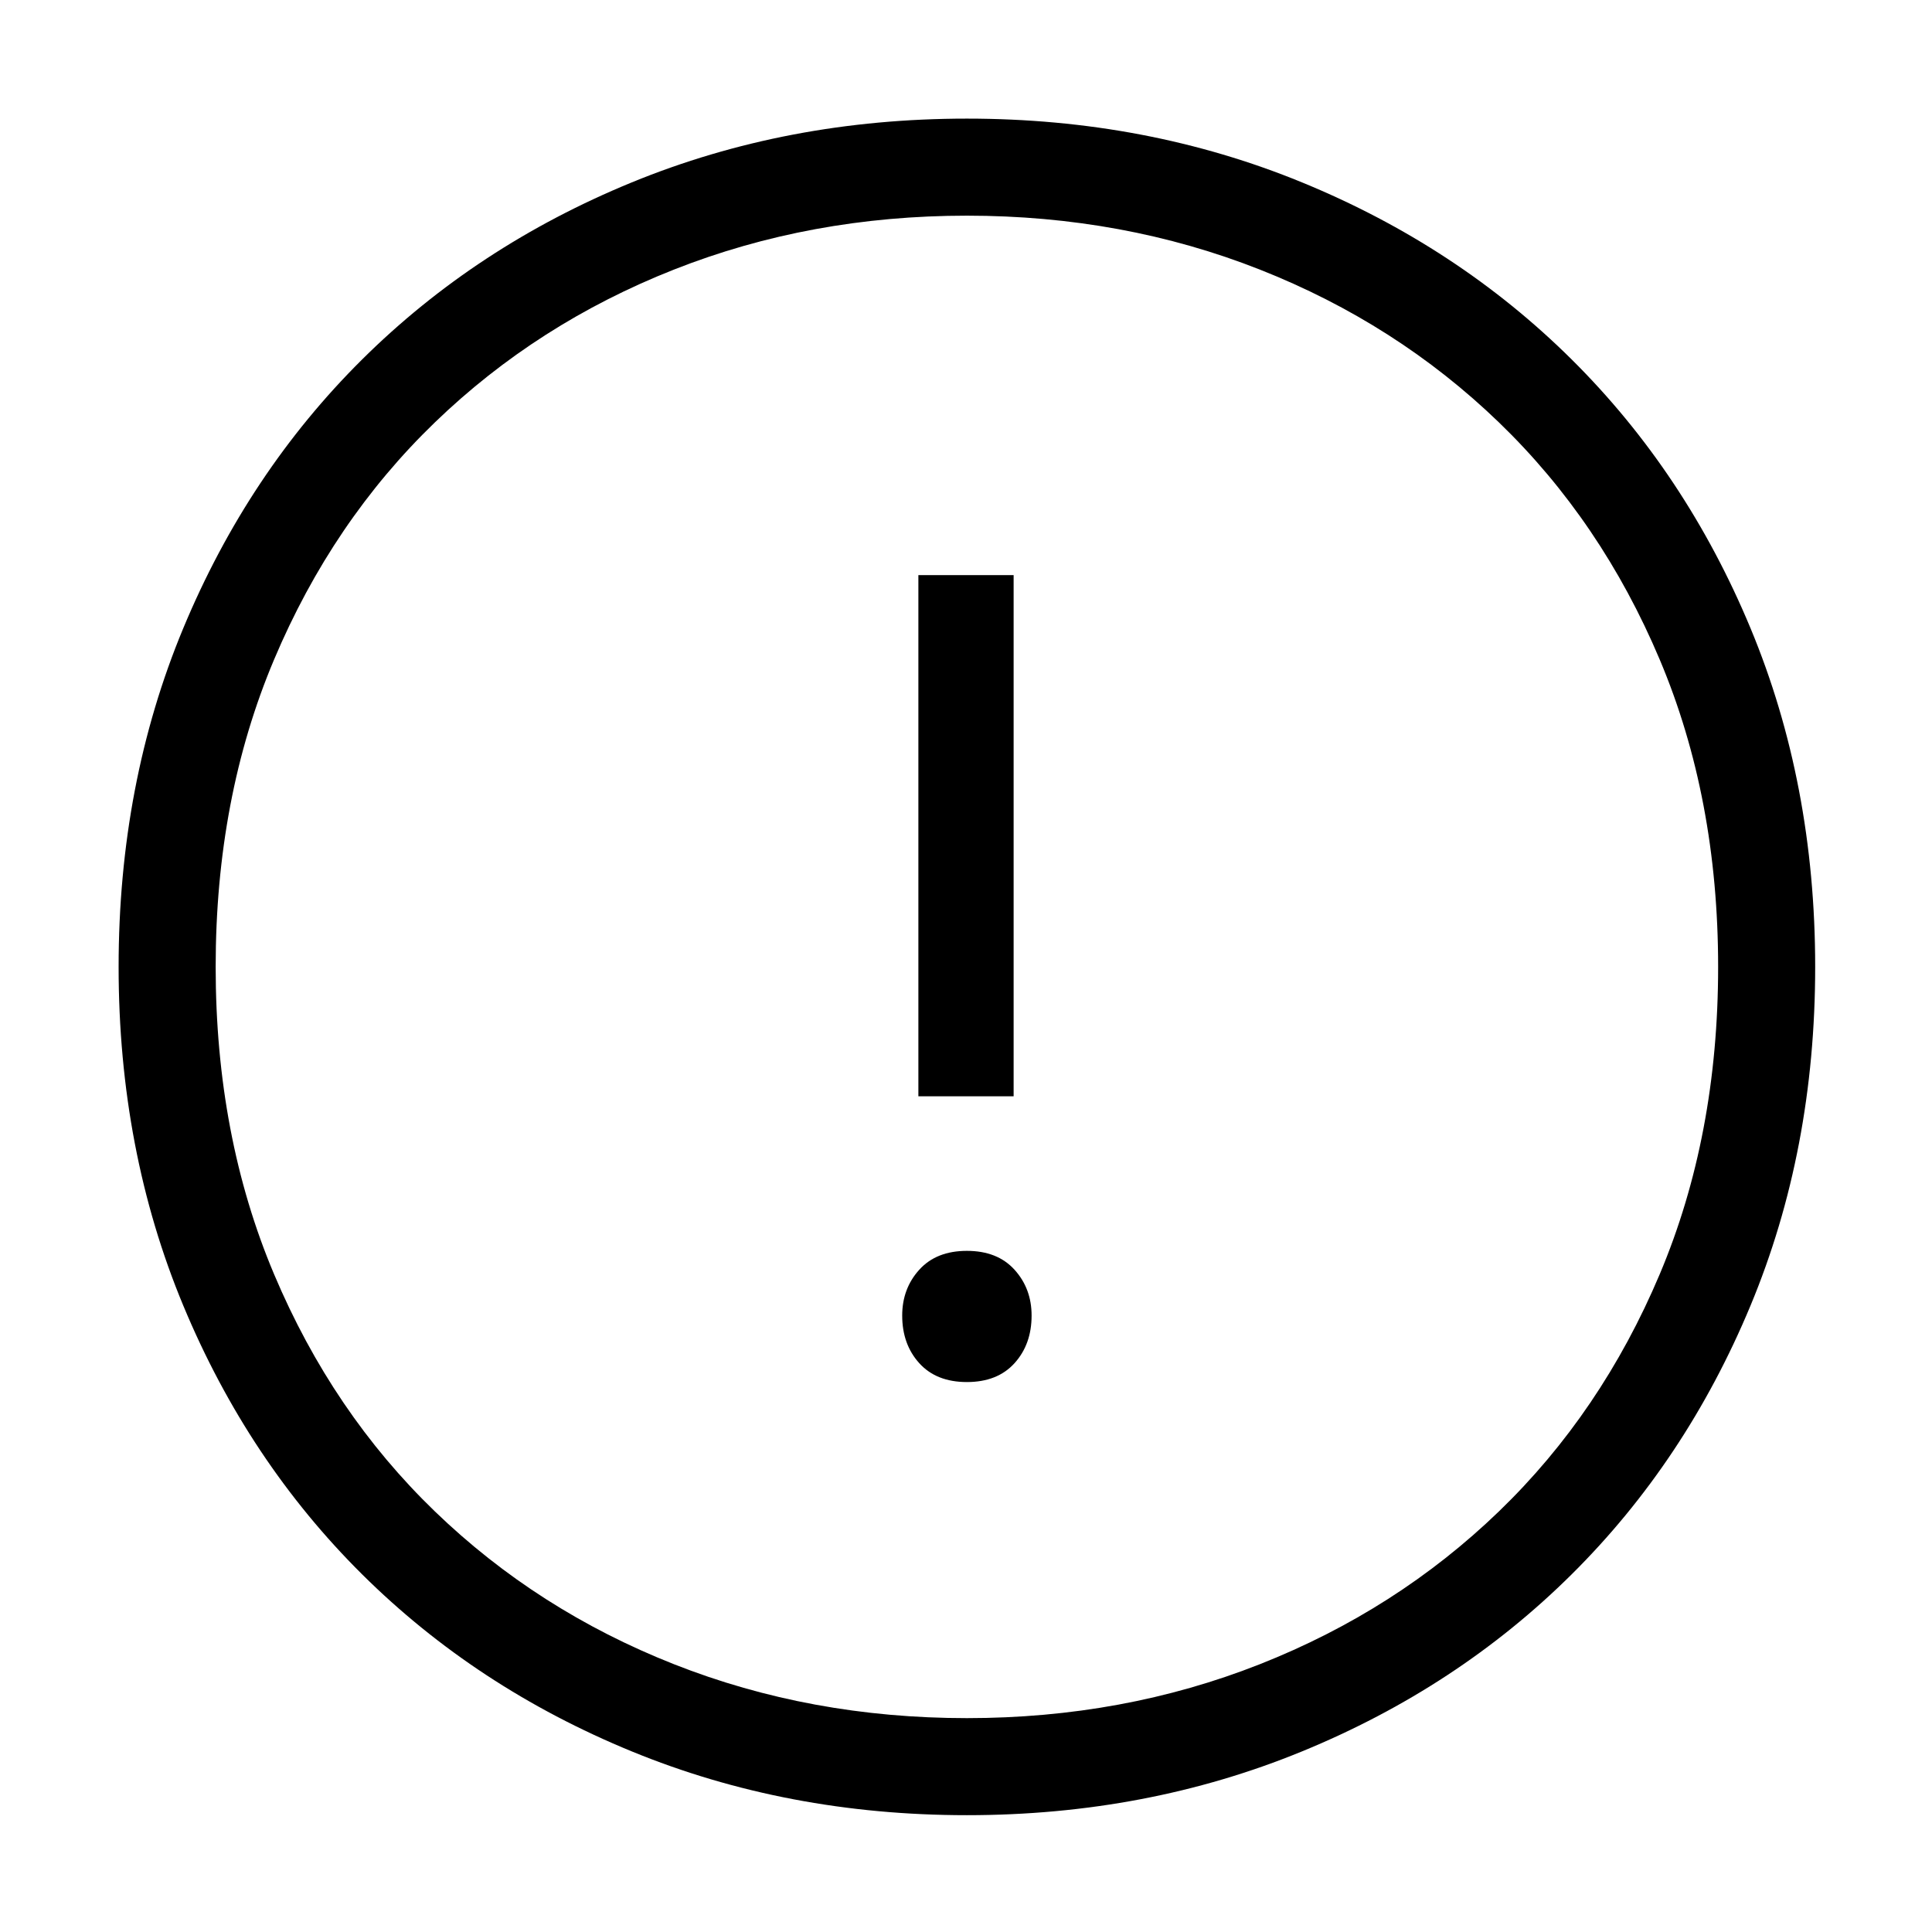 <svg width="1075" height="1075" viewBox="0 0 1075 1075" fill="none" xmlns="http://www.w3.org/2000/svg">
<path d="M66 538C66 470 78 407.167 102 349.5C126 291.833 159.167 242 201.5 200C243.833 158 293.833 125.167 351.5 101.5C409.167 77.833 471.333 66 538 66C604.667 66 666.833 77.833 724.5 101.5C782.167 125.167 832.167 158 874.5 200C916.833 242 950 291.833 974 349.5C998 407.167 1010 470 1010 538C1010 606 998 668.833 974 726.5C950 784.167 916.833 834 874.5 876C832.167 918 782.167 950.833 724.5 974.5C666.833 998.167 604.667 1010 538 1010C471.333 1010 409.167 998.167 351.5 974.5C293.833 950.833 243.833 918 201.5 876C159.167 834 126 784.167 102 726.5C78 668.833 66 606 66 538ZM564 610H511V320H564V610ZM956 538C956 475.333 945.167 418.333 923.5 367C901.833 315.667 872 271.667 834 235C796 198.333 751.667 170 701 150C650.333 130 596 120 538 120C480 120 425.667 130 375 150C324.333 170 280 198.333 242 235C204 271.667 174.167 315.667 152.5 367C130.833 418.333 120 475.333 120 538C120 600.667 130.833 657.667 152.5 709C174.167 760.333 204 804.333 242 841C280 877.667 324.333 906 375 926C425.667 946 480 956 538 956C596 956 650.333 946 701 926C751.667 906 796 877.667 834 841C872 804.333 901.833 760.333 923.5 709C945.167 657.667 956 600.667 956 538ZM574 732C574 742.667 570.833 751.5 564.5 758.5C558.167 765.5 549.333 769 538 769C526.667 769 517.833 765.5 511.5 758.5C505.167 751.5 502 742.667 502 732C502 722 505.167 713.5 511.5 706.5C517.833 699.5 526.667 696 538 696C549.333 696 558.167 699.5 564.5 706.5C570.833 713.5 574 722 574 732Z" fill="black"/>
</svg>
